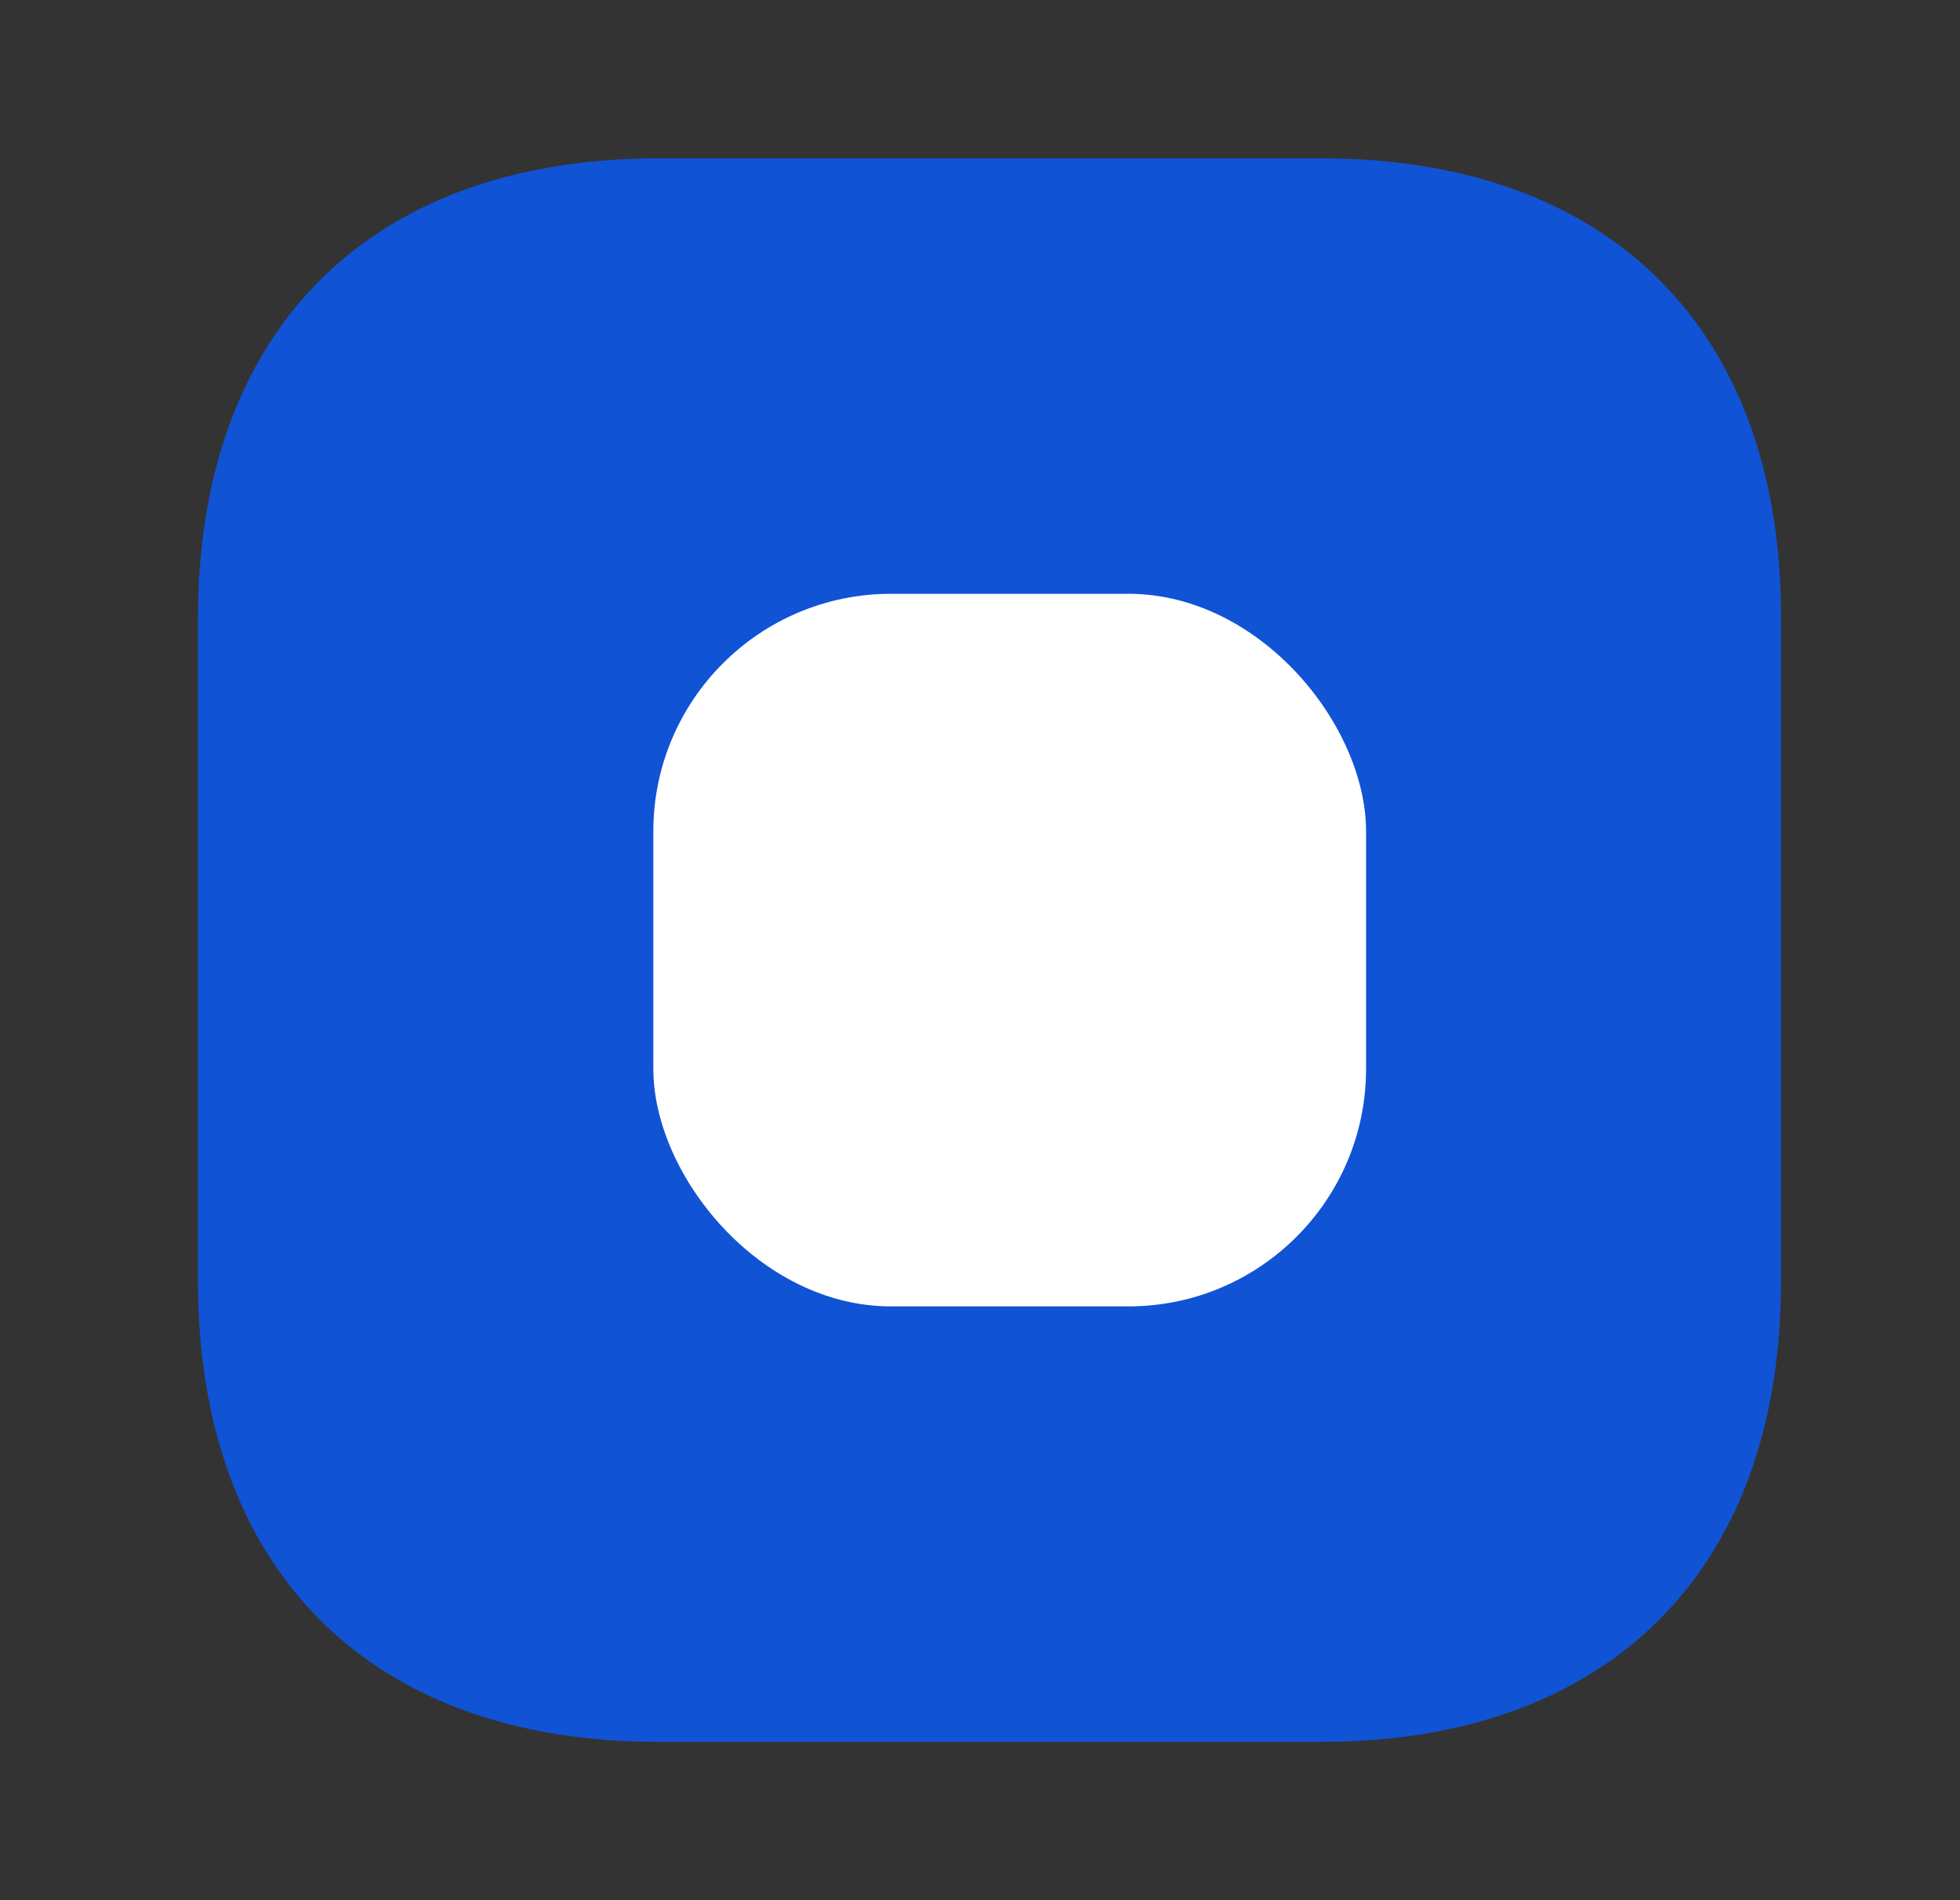 <svg width="33" height="32" viewBox="0 0 33 32" fill="none" xmlns="http://www.w3.org/2000/svg">
<rect x="0" y="0" width="33" height="32" fill="#333333" stroke="none"/>
<path d="M22.253 2.667H11.08C6.226 2.667 3.333 5.56 3.333 10.414V21.574C3.333 26.44 6.226 29.334 11.08 29.334H22.24C27.093 29.334 29.986 26.44 29.986 21.587V10.414C30 5.56 27.106 2.667 22.253 2.667Z" fill="#1053D5"/>
<rect x="11" y="10" width="12" height="12" rx="4" fill="white"/>
</svg>
